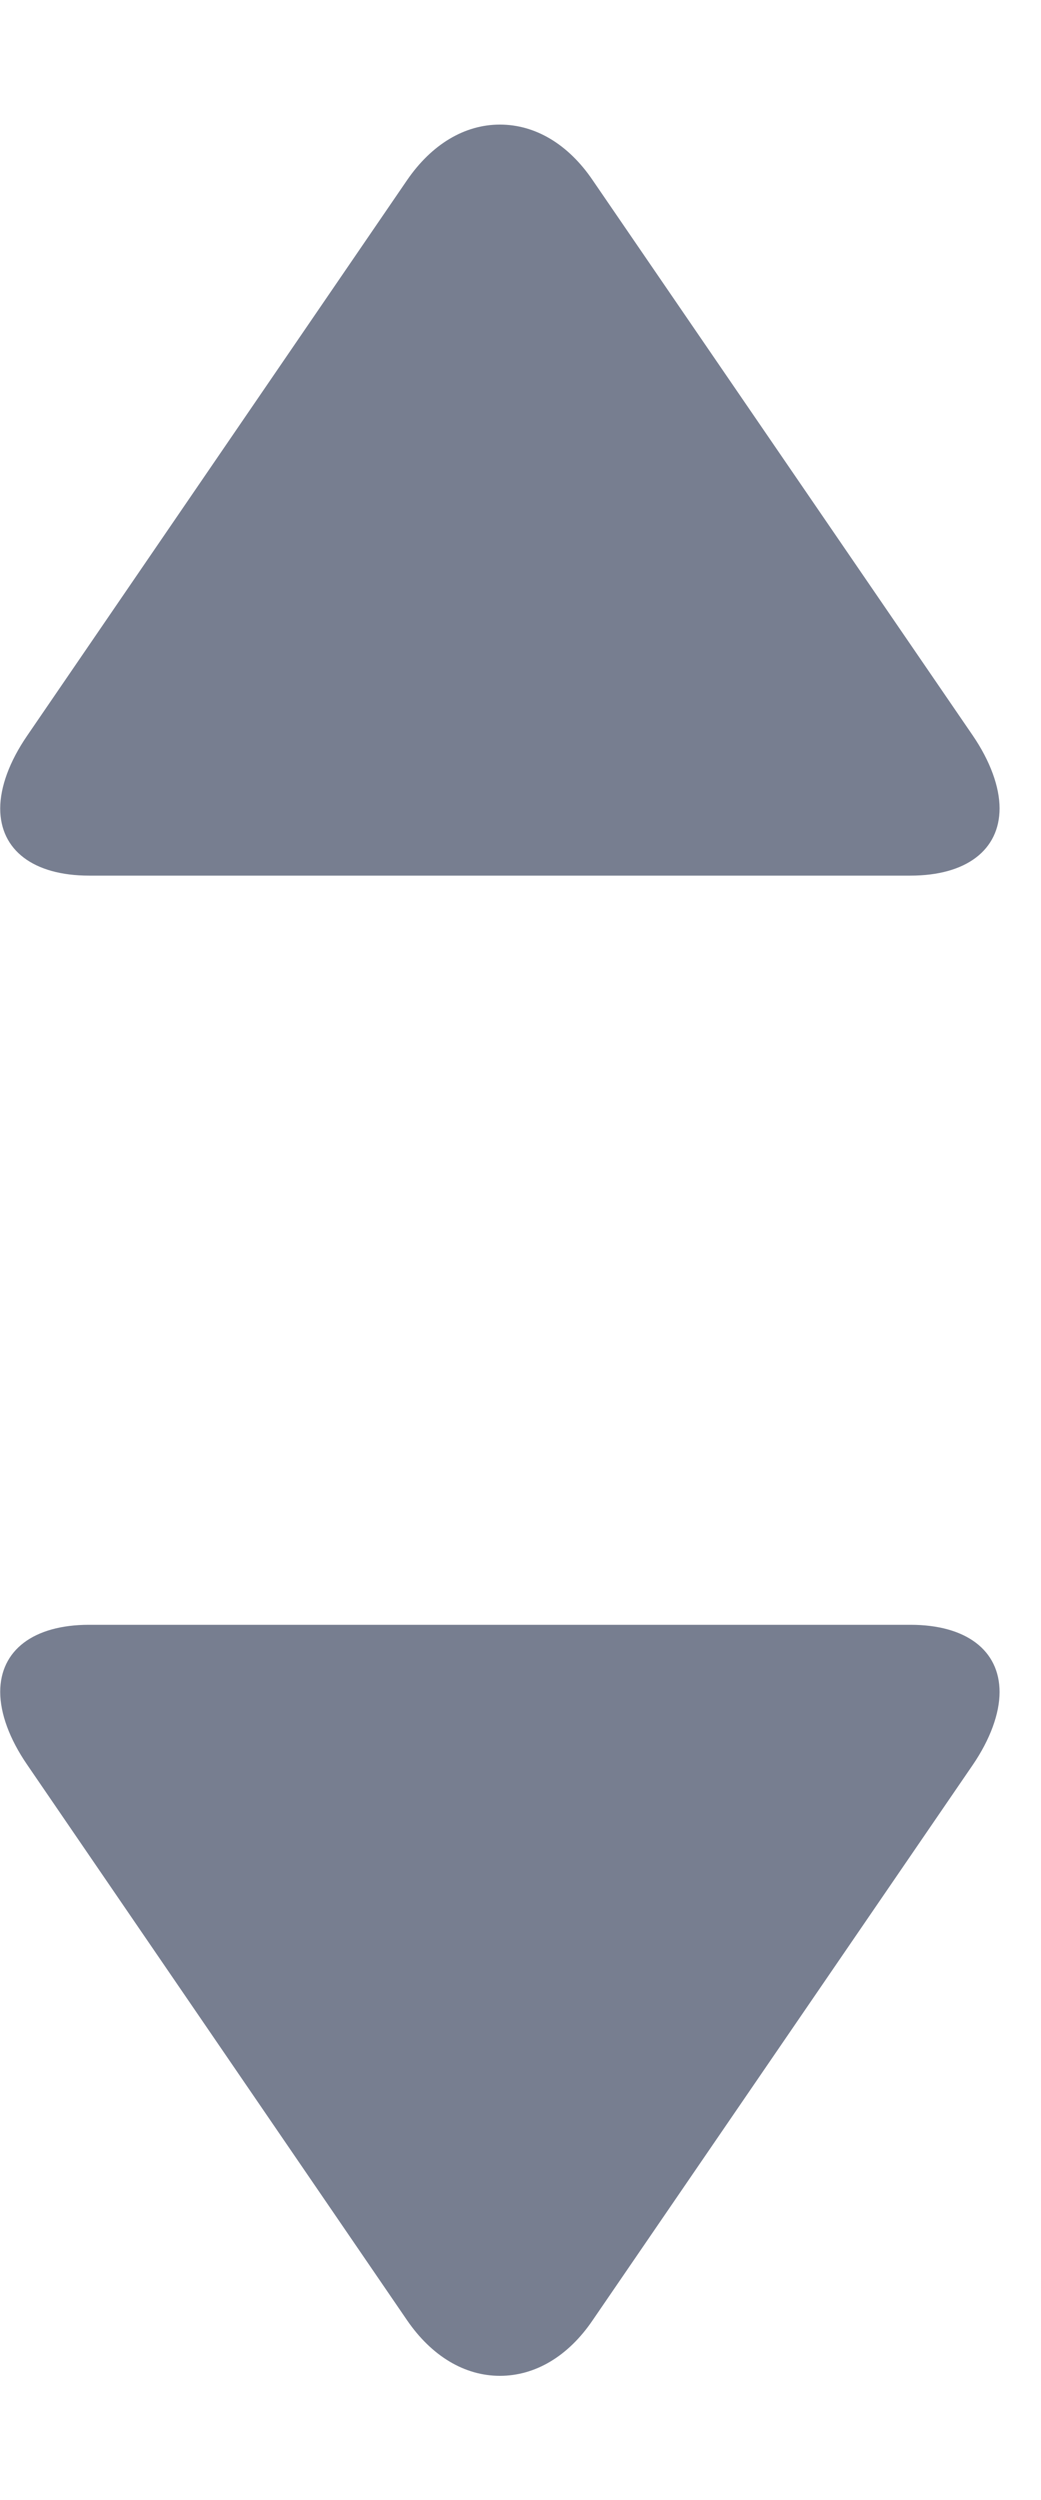 <svg width="5" height="12" viewBox="0 0 5 12" fill="none" xmlns="http://www.w3.org/2000/svg">
<g clip-path="url(#clip0_2680_33276)">
<path d="M2.846 11.138L4.672 8.472C4.756 8.349 4.801 8.225 4.801 8.122C4.801 7.922 4.641 7.799 4.373 7.799L0.428 7.799C0.16 7.799 0.001 7.922 0.001 8.121C0.001 8.224 0.045 8.346 0.13 8.47L1.955 11.137C2.073 11.309 2.231 11.404 2.401 11.404C2.571 11.404 2.729 11.31 2.846 11.138Z" fill="#777E90"/>
</g>
<g clip-path="url(#clip1_2680_33276)">
<path d="M2.846 0.864L4.672 3.53C4.756 3.653 4.801 3.777 4.801 3.88C4.801 4.08 4.641 4.203 4.373 4.203L0.428 4.203C0.16 4.203 0.001 4.08 0.001 3.881C0.001 3.778 0.045 3.656 0.13 3.532L1.955 0.865C2.073 0.693 2.231 0.598 2.401 0.598C2.571 0.598 2.729 0.692 2.846 0.864Z" fill="#777E90"/>
</g>
<defs>
<clipPath id="clip0_2680_33276">
<rect width="4.8" height="4.8" fill="white" transform="translate(4.801 7.201) rotate(90)"/>
</clipPath>
<clipPath id="clip1_2680_33276">
<rect width="4.8" height="4.8" fill="white" transform="matrix(-4.37114e-08 -1 -1 4.37114e-08 4.801 4.801)"/>
</clipPath>
</defs>
</svg>
